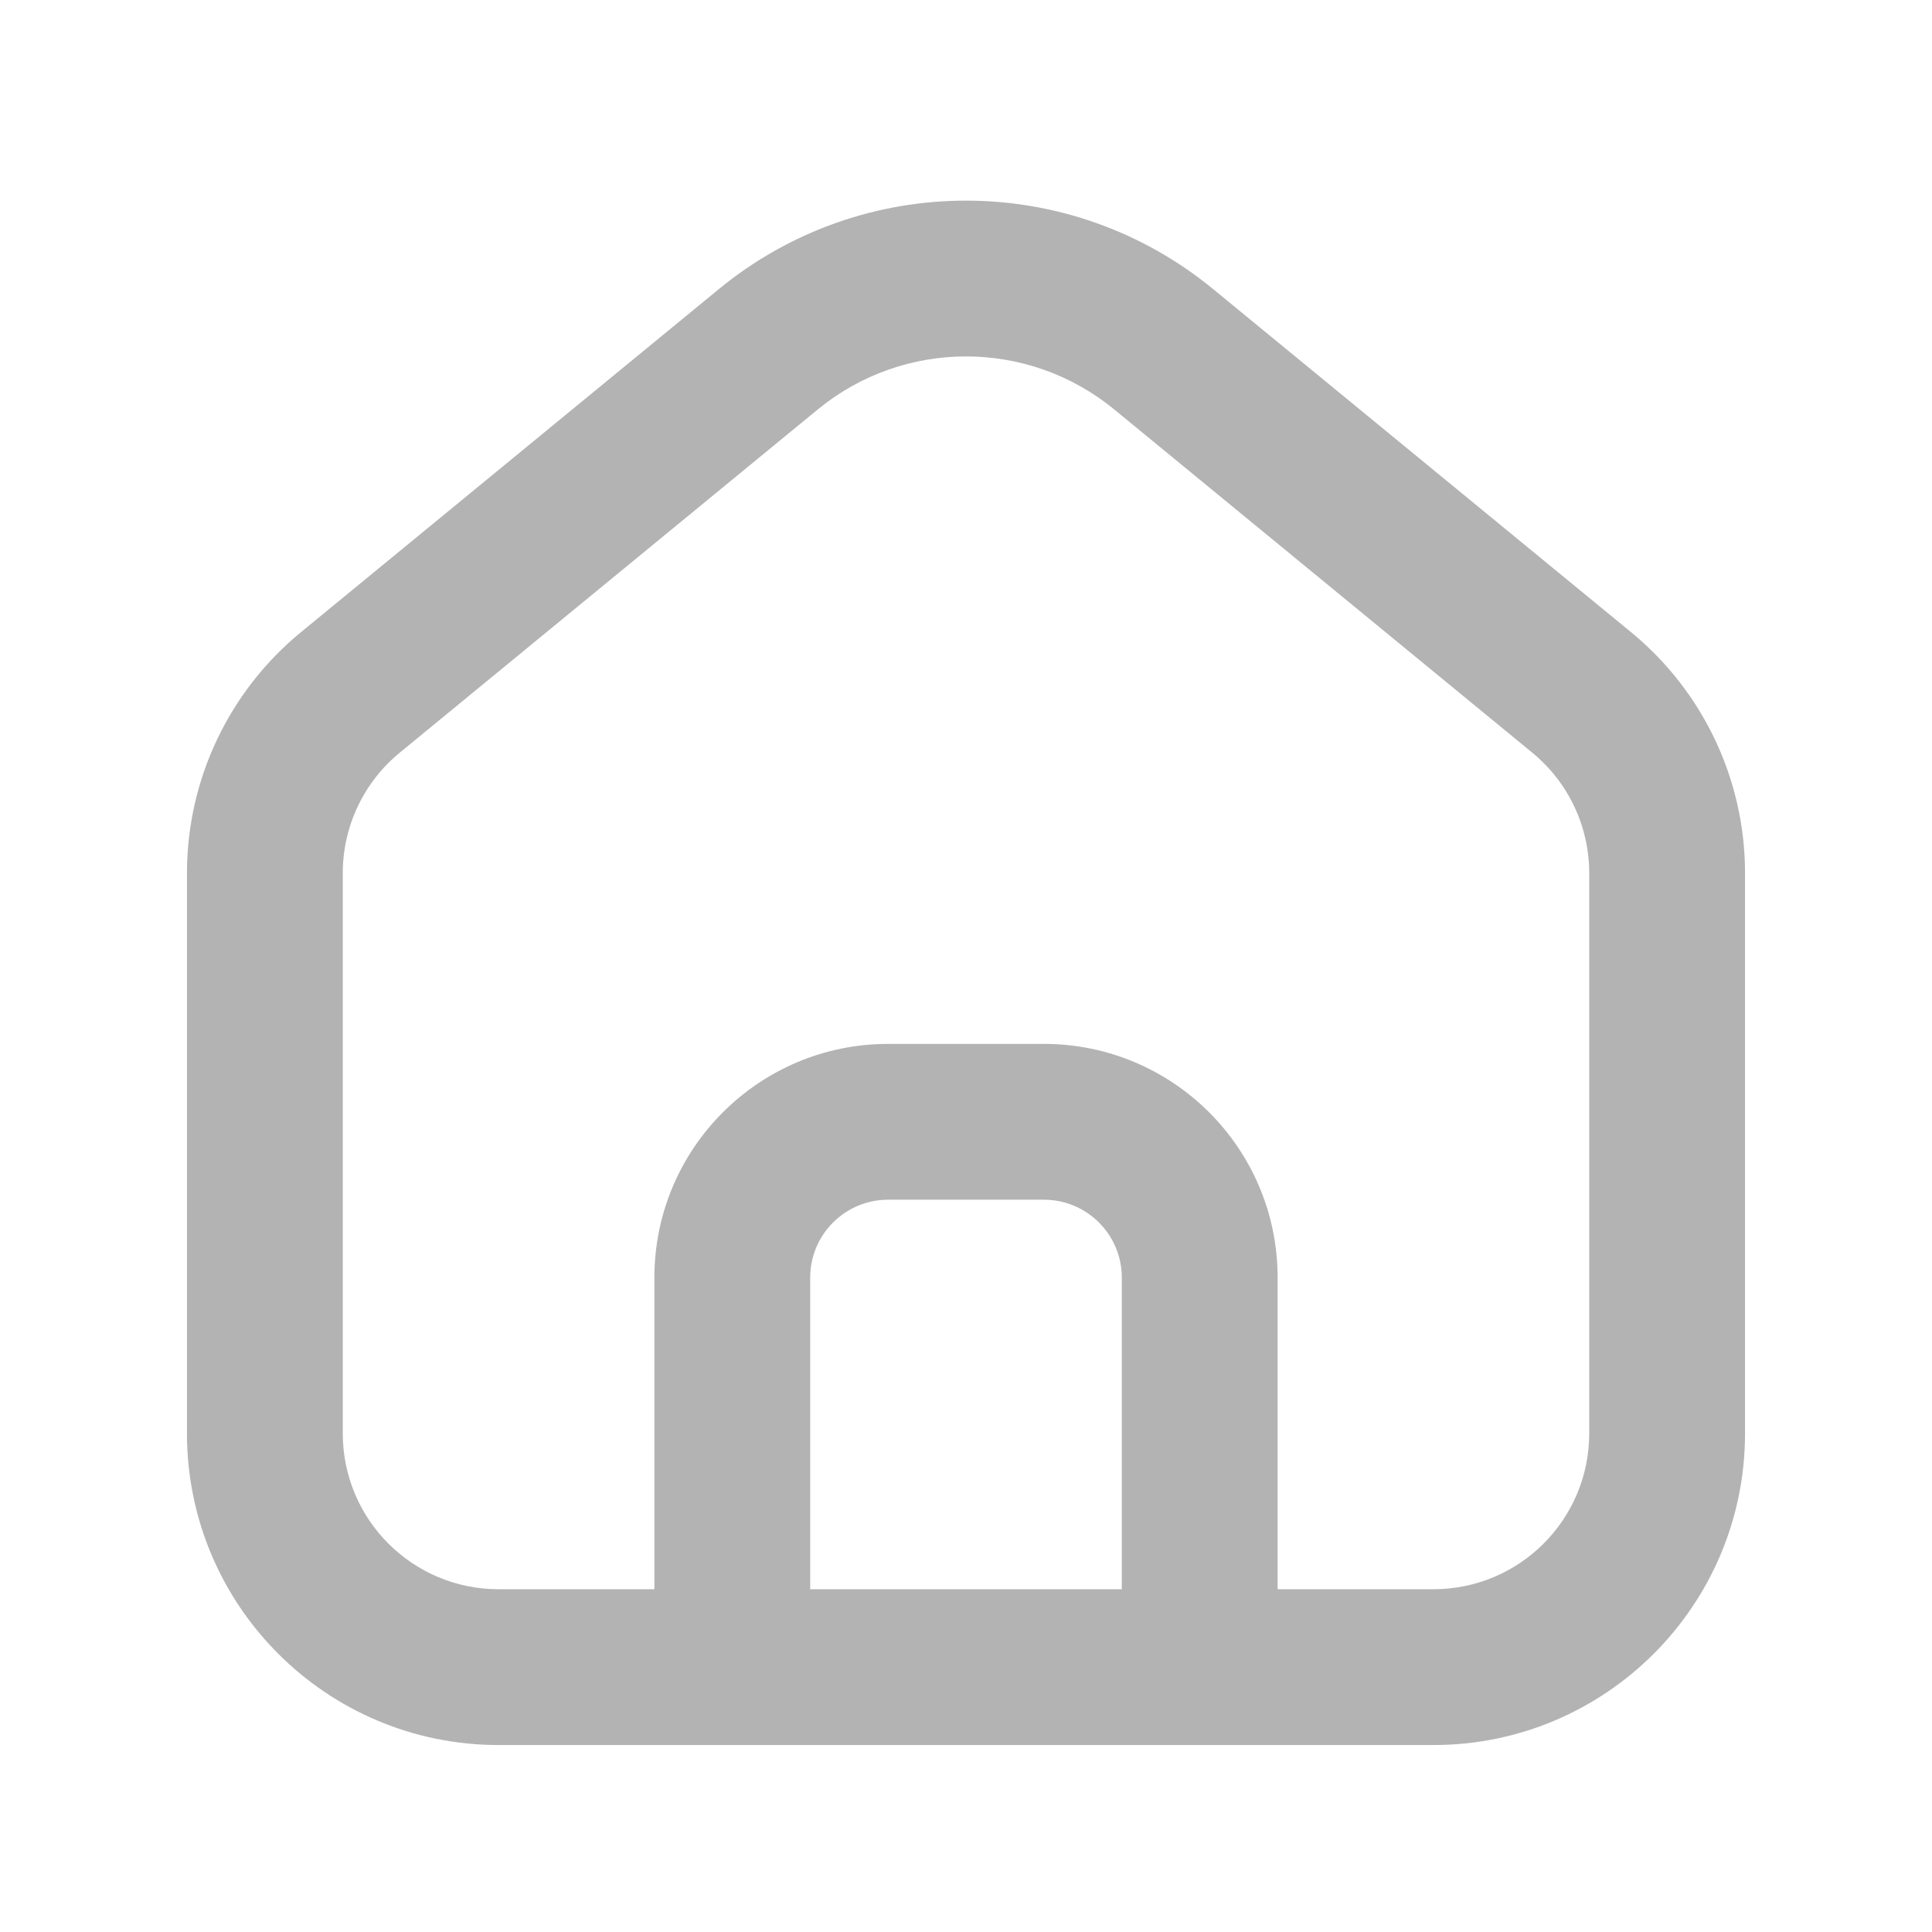 <svg width="31" height="31" viewBox="0 0 31 31" fill="none" xmlns="http://www.w3.org/2000/svg">
<path fill-rule="evenodd" clip-rule="evenodd" d="M17.88 6.571C16.496 5.435 14.504 5.435 13.12 6.571L6.414 12.077C5.835 12.552 5.5 13.261 5.5 14.009V23C5.5 24.381 6.619 25.5 8 25.5H23C24.381 25.5 25.5 24.381 25.5 23V14.009C25.5 13.261 25.165 12.552 24.586 12.077L17.88 6.571ZM11.534 4.639C13.839 2.746 17.161 2.746 19.466 4.639L26.173 10.145C27.329 11.095 28 12.513 28 14.009V23C28 25.761 25.761 28 23 28H8C5.239 28 3 25.761 3 23V14.009C3 12.513 3.671 11.095 4.827 10.145L11.534 4.639Z" fill="#B3B3B3"/>
<path fill-rule="evenodd" clip-rule="evenodd" d="M10.5 20.5C10.5 18.429 12.179 16.75 14.25 16.75H16.75C18.821 16.75 20.5 18.429 20.5 20.5V26.75H18V20.5C18 19.81 17.44 19.25 16.75 19.25H14.25C13.56 19.25 13 19.81 13 20.5V26.75H10.5V20.5Z" fill="#B3B3B3"/>
</svg>
